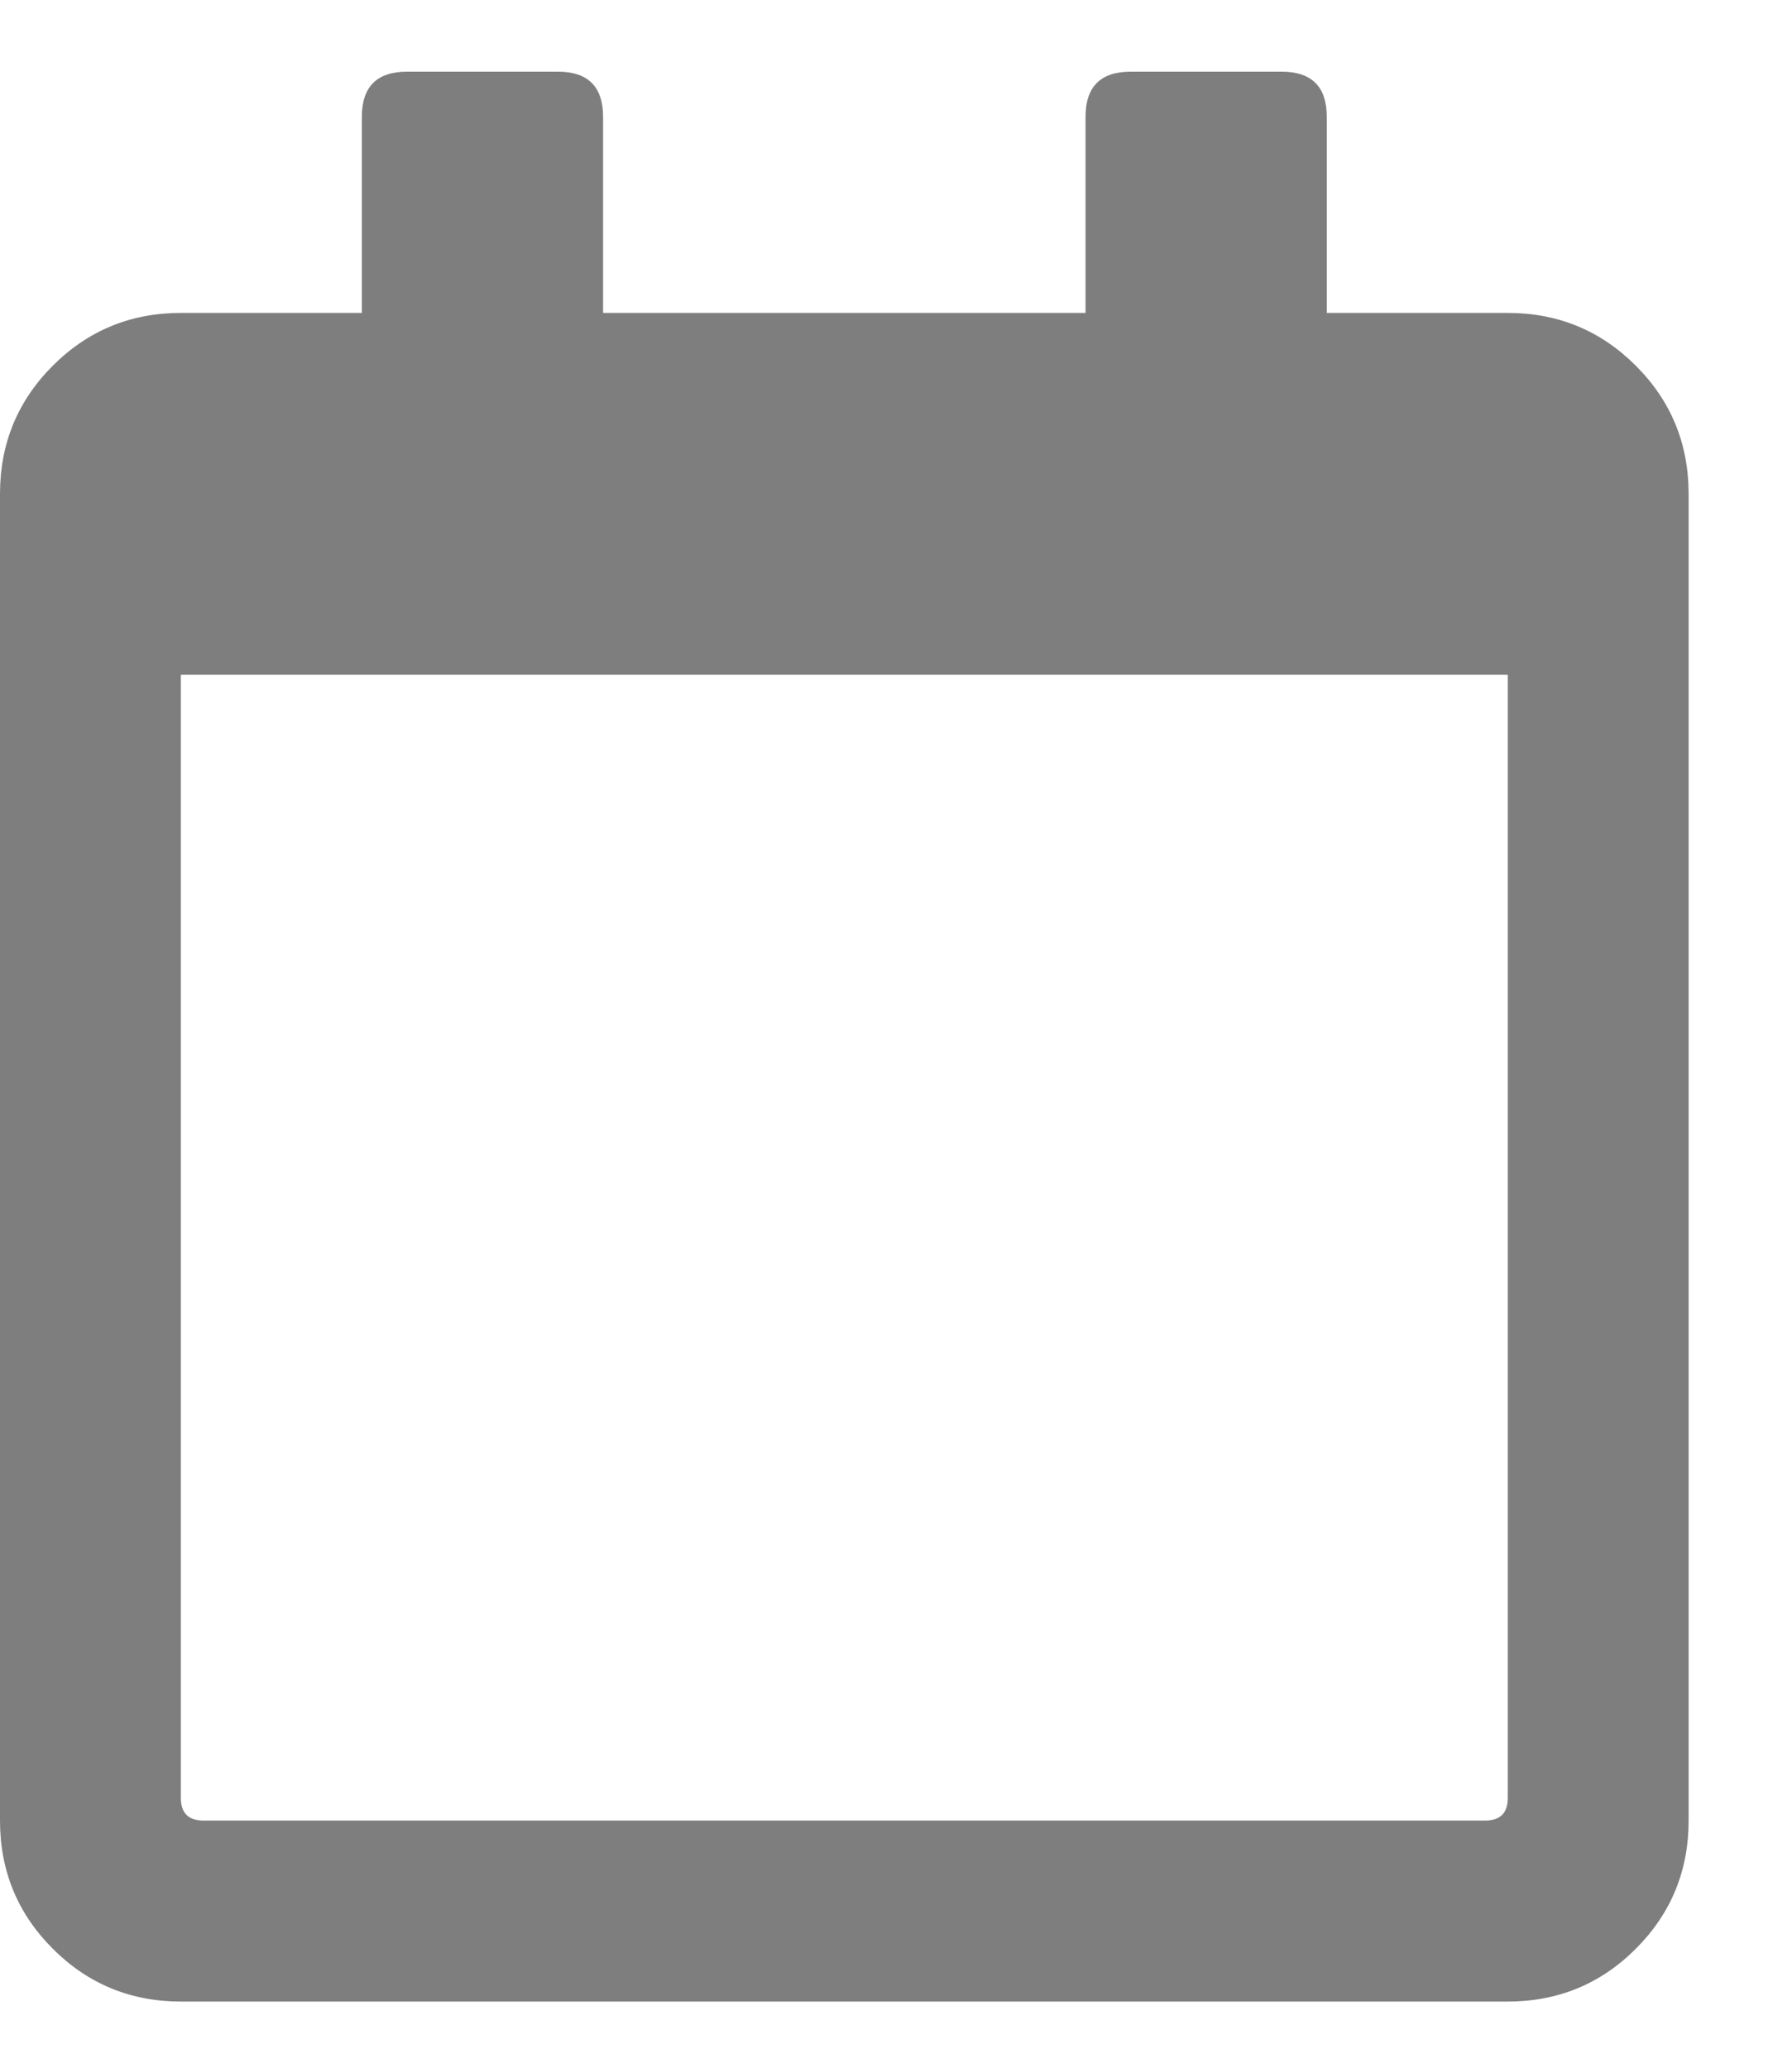 <svg width="13" height="15" viewBox="0 0 13 15" fill="none" xmlns="http://www.w3.org/2000/svg">
<g clip-path="url('#clip0_4_2378')">
<path d="M10.938 2.27C11.302 2.27 11.612 2.398 11.867 2.653C12.122 2.908 12.25 3.218 12.25 3.583V13.207C12.25 13.572 12.122 13.882 11.867 14.137C11.612 14.392 11.302 14.52 10.938 14.52H1.312C0.948 14.52 0.638 14.392 0.383 14.137C0.128 13.882 0 13.572 0 13.207V3.583C0 3.218 0.128 2.908 0.383 2.653C0.638 2.398 0.948 2.27 1.312 2.27H2.625V0.848C2.625 0.629 2.734 0.52 2.953 0.52H4.047C4.266 0.52 4.375 0.629 4.375 0.848V2.27H7.875V0.848C7.875 0.629 7.984 0.52 8.203 0.52H9.297C9.516 0.52 9.625 0.629 9.625 0.848V2.27H10.938ZM10.773 13.207C10.883 13.207 10.938 13.153 10.938 13.043V4.895H1.312V13.043C1.312 13.153 1.367 13.207 1.477 13.207H10.773Z" fill="#7E7E7E"></path>
</g>
<defs>
<clipPath id="clip0_4_2378">
<rect width="12.25" height="14" fill="white" transform="matrix(1 0 0 -1 0 14.52)"></rect>
</clipPath>
</defs>
</svg>
